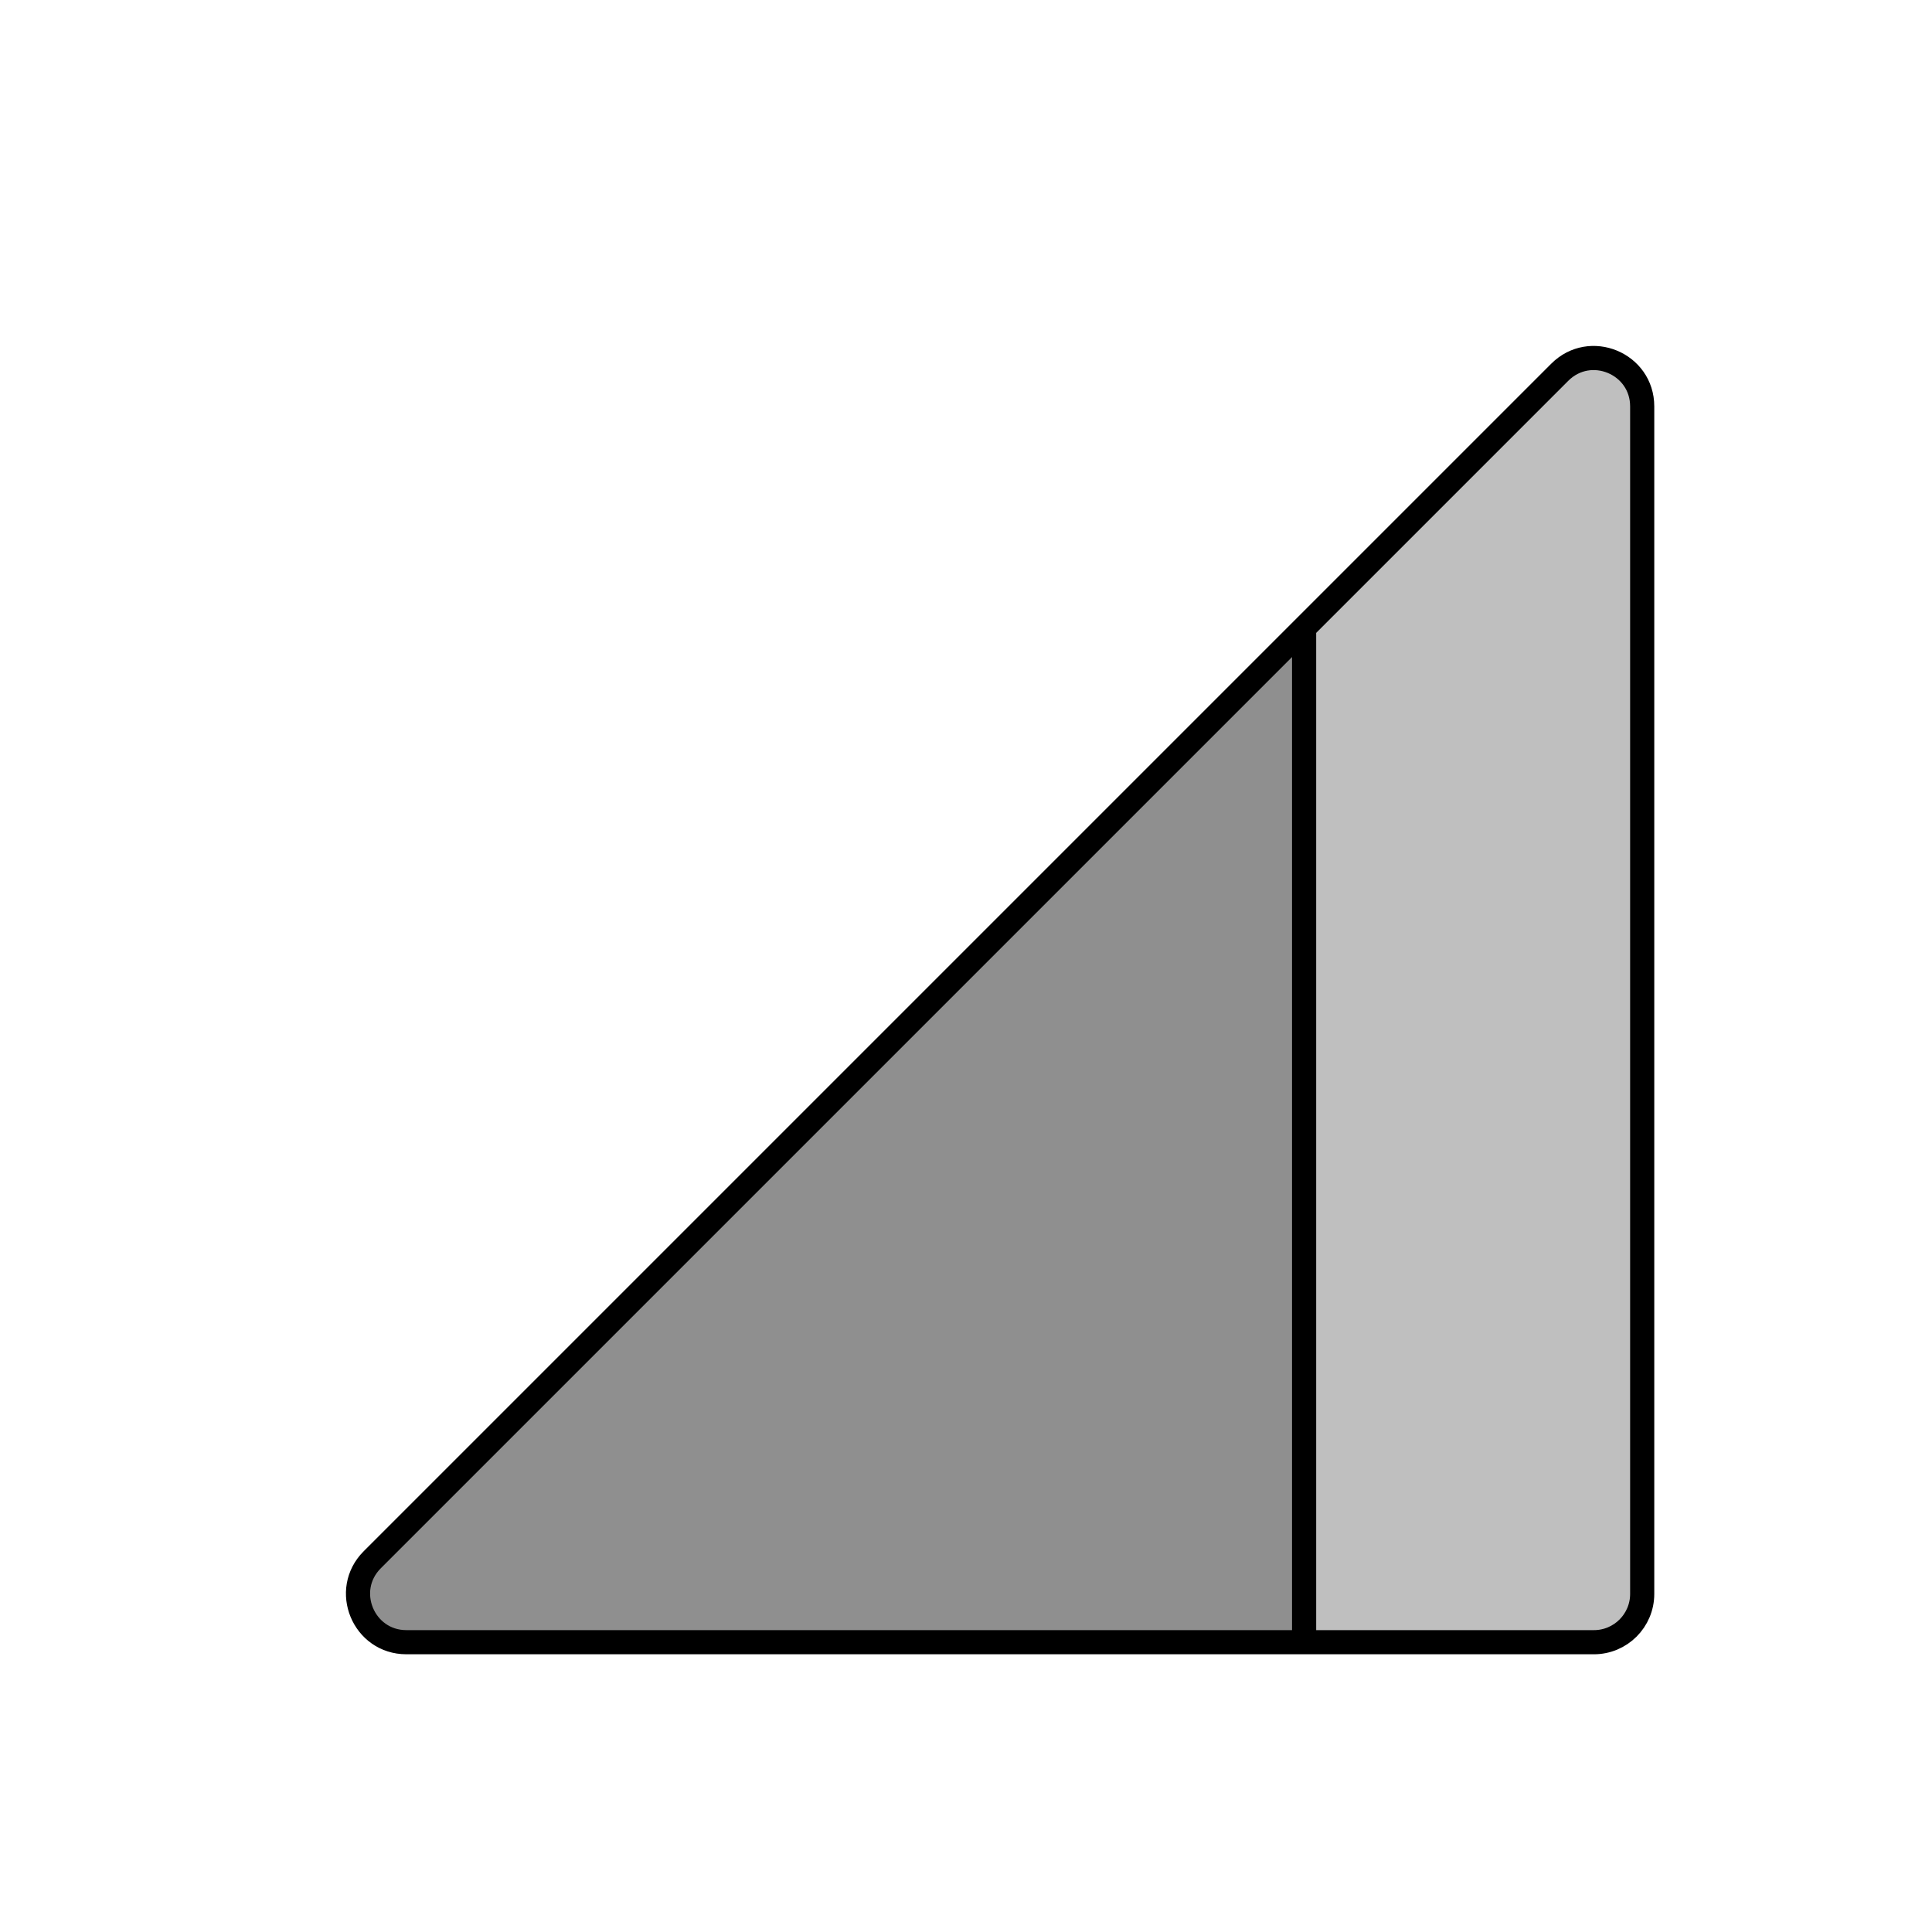 <svg viewBox="0 0 80 80" fill="none">
  <path d="M64.586 15.414C65.846 14.154 68 15.047 68 16.828V66C68 67.105 67.105 68 66 68H16.828C15.047 68 14.154 65.846 15.414 64.586L64.586 15.414Z" fill="currentColor" fill-opacity="0.25" />
  <path d="M54 26V68L16.828 68C15.047 68 14.154 65.846 15.414 64.586L54 26Z" fill="currentColor" fill-opacity="0.25" />
  <path d="M16.828 68H66C67.105 68 68 67.105 68 66V16.828C68 15.047 65.846 14.154 64.586 15.414L15.414 64.586M16.828 68C15.047 68 14.154 65.846 15.414 64.586M16.828 68L54 68V26L15.414 64.586" stroke="currentColor" stroke-linecap="round" stroke-linejoin="round" />
</svg>